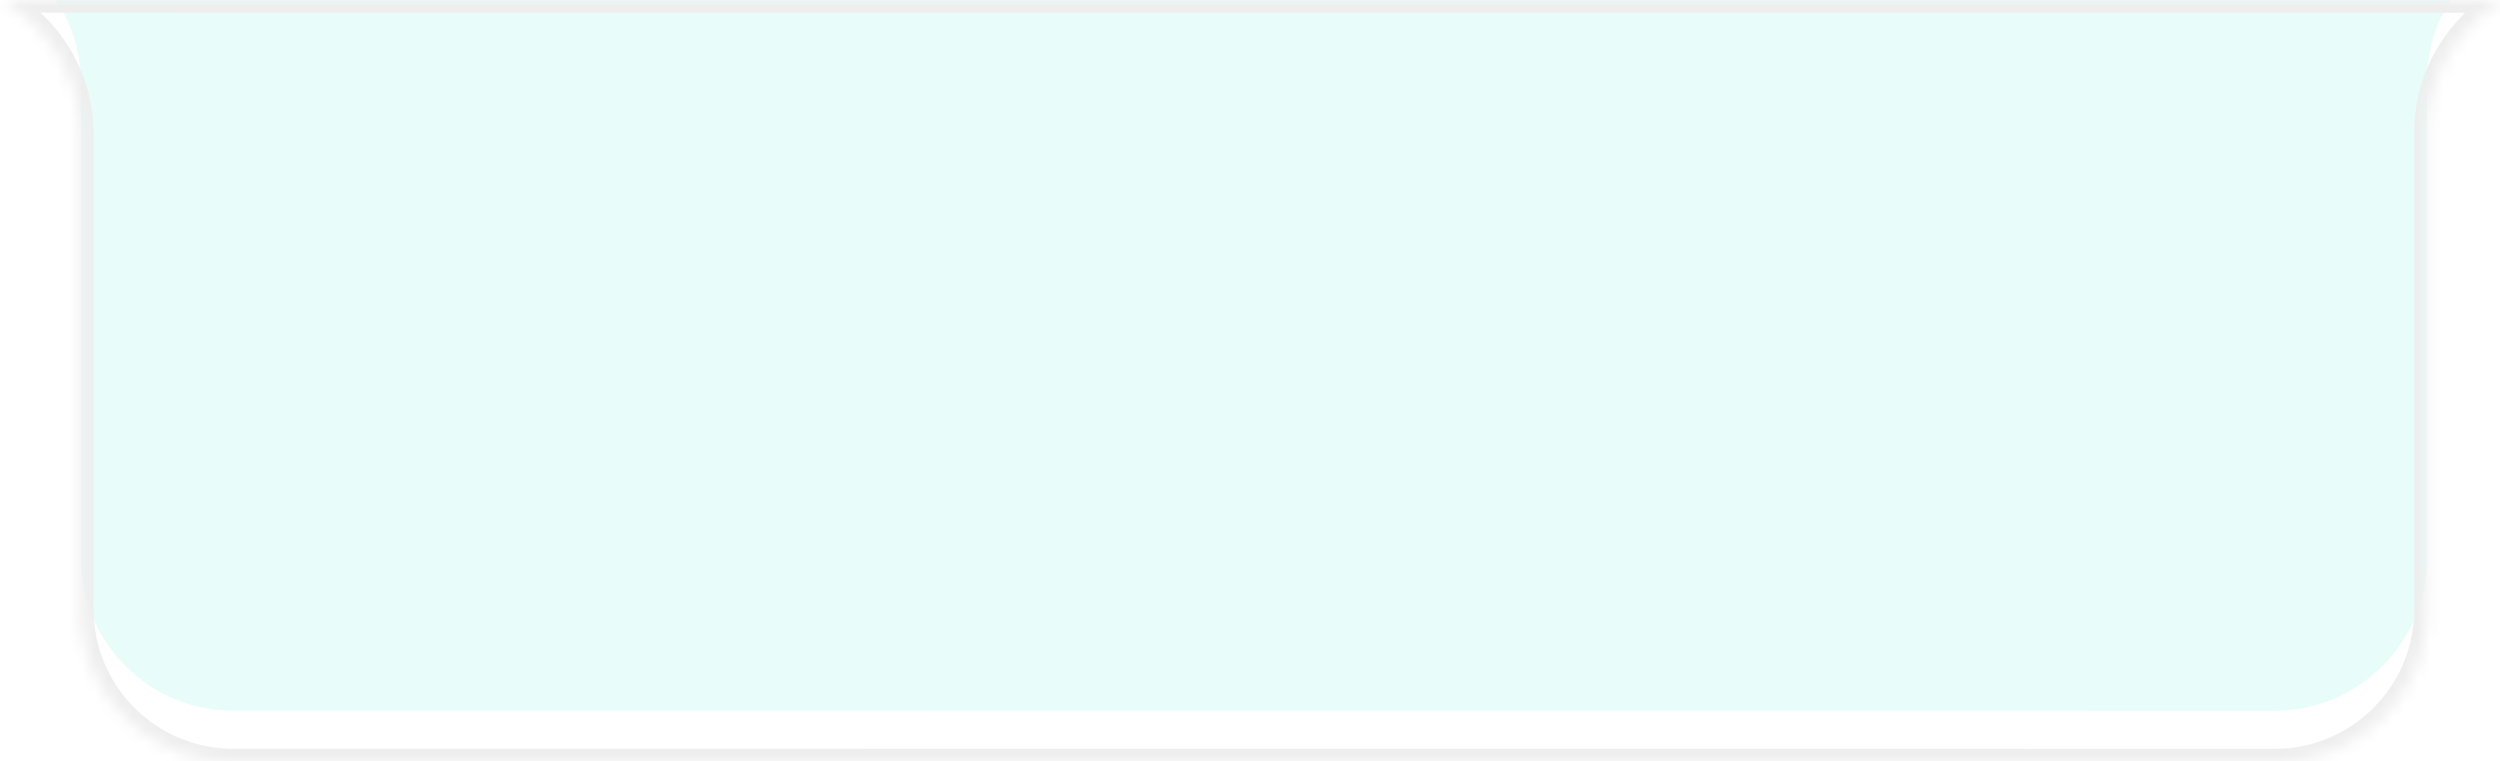 <svg width="197" height="60" viewBox="0 0 197 60" fill="none" xmlns="http://www.w3.org/2000/svg">
    <mask id="6nwm4evr7b" fill="#fff">
        <path d="m.273 0 196.821.01-1.167.897a12 12 0 0 0-4.685 9.512v37.59c0 6.627-5.373 12-12 12L18.376 60c-6.627 0-12-5.373-12-12V10.56A12 12 0 0 0 1.499.904L.273 0z"/>
    </mask>
    <g filter="url(#difb40bila)">
        <path d="m.273 0 196.821.01-1.167.897a12 12 0 0 0-4.685 9.512v37.59c0 6.627-5.373 12-12 12L18.376 60c-6.627 0-12-5.373-12-12V10.56A12 12 0 0 0 1.499.904L.273 0z" fill="#E8FDF9"/>
    </g>
    <path d="M.273 0v-1H-2.77L-.321.805.273 0zm196.821.01.609.792 2.331-1.793h-2.94v1zM6.377 10.561h1-1zM1.497.903l-.593.805.594-.805zm194.43.004-.61-.793.61.793zm-4.685 9.512h1-1zM18.376 60.001v1-1zm-12-12h-1 1zm172.866 12.008v-1 1zm12-12h-1 1zM.272 1l196.822.01v-2L.273-1v2zm178.97 58.009L18.376 59v2l160.866.008v-2zM196.484-.783l-1.167.897 1.219 1.585 1.167-.897-1.219-1.585zm-6.242 11.202v37.59h2v-37.59h-2zM7.377 48.001V10.56h-2v37.44h2zM2.09.098.866-.805-.32.805l1.225.903L2.091.098zm5.286 10.464A13 13 0 0 0 2.09.098L.904 1.708a11 11 0 0 1 4.473 8.854h2zM195.317.114a13 13 0 0 0-5.075 10.305h2c0-3.416 1.587-6.637 4.294-8.72L195.317.114zM18.377 59.001c-6.076 0-11-4.925-11-11h-2c0 7.18 5.82 13 12.999 13v-2zm160.865 2.008c7.18 0 13-5.82 13-13h-2c0 6.075-4.925 11-11 11v2z" fill="#EEE" mask="url(#6nwm4evr7b)"/>
    <defs>
        <filter id="difb40bila" x=".273" y="-4" width="196.821" height="64.008" filterUnits="userSpaceOnUse" color-interpolation-filters="sRGB">
            <feFlood flood-opacity="0" result="BackgroundImageFix"/>
            <feBlend in="SourceGraphic" in2="BackgroundImageFix" result="shape"/>
            <feColorMatrix in="SourceAlpha" values="0 0 0 0 0 0 0 0 0 0 0 0 0 0 0 0 0 0 127 0" result="hardAlpha"/>
            <feOffset dy="-4"/>
            <feGaussianBlur stdDeviation="5"/>
            <feComposite in2="hardAlpha" operator="arithmetic" k2="-1" k3="1"/>
            <feColorMatrix values="0 0 0 0 0 0 0 0 0 0 0 0 0 0 0 0 0 0 0.08 0"/>
            <feBlend in2="shape" result="effect1_innerShadow_933_45608"/>
        </filter>
    </defs>
</svg>
